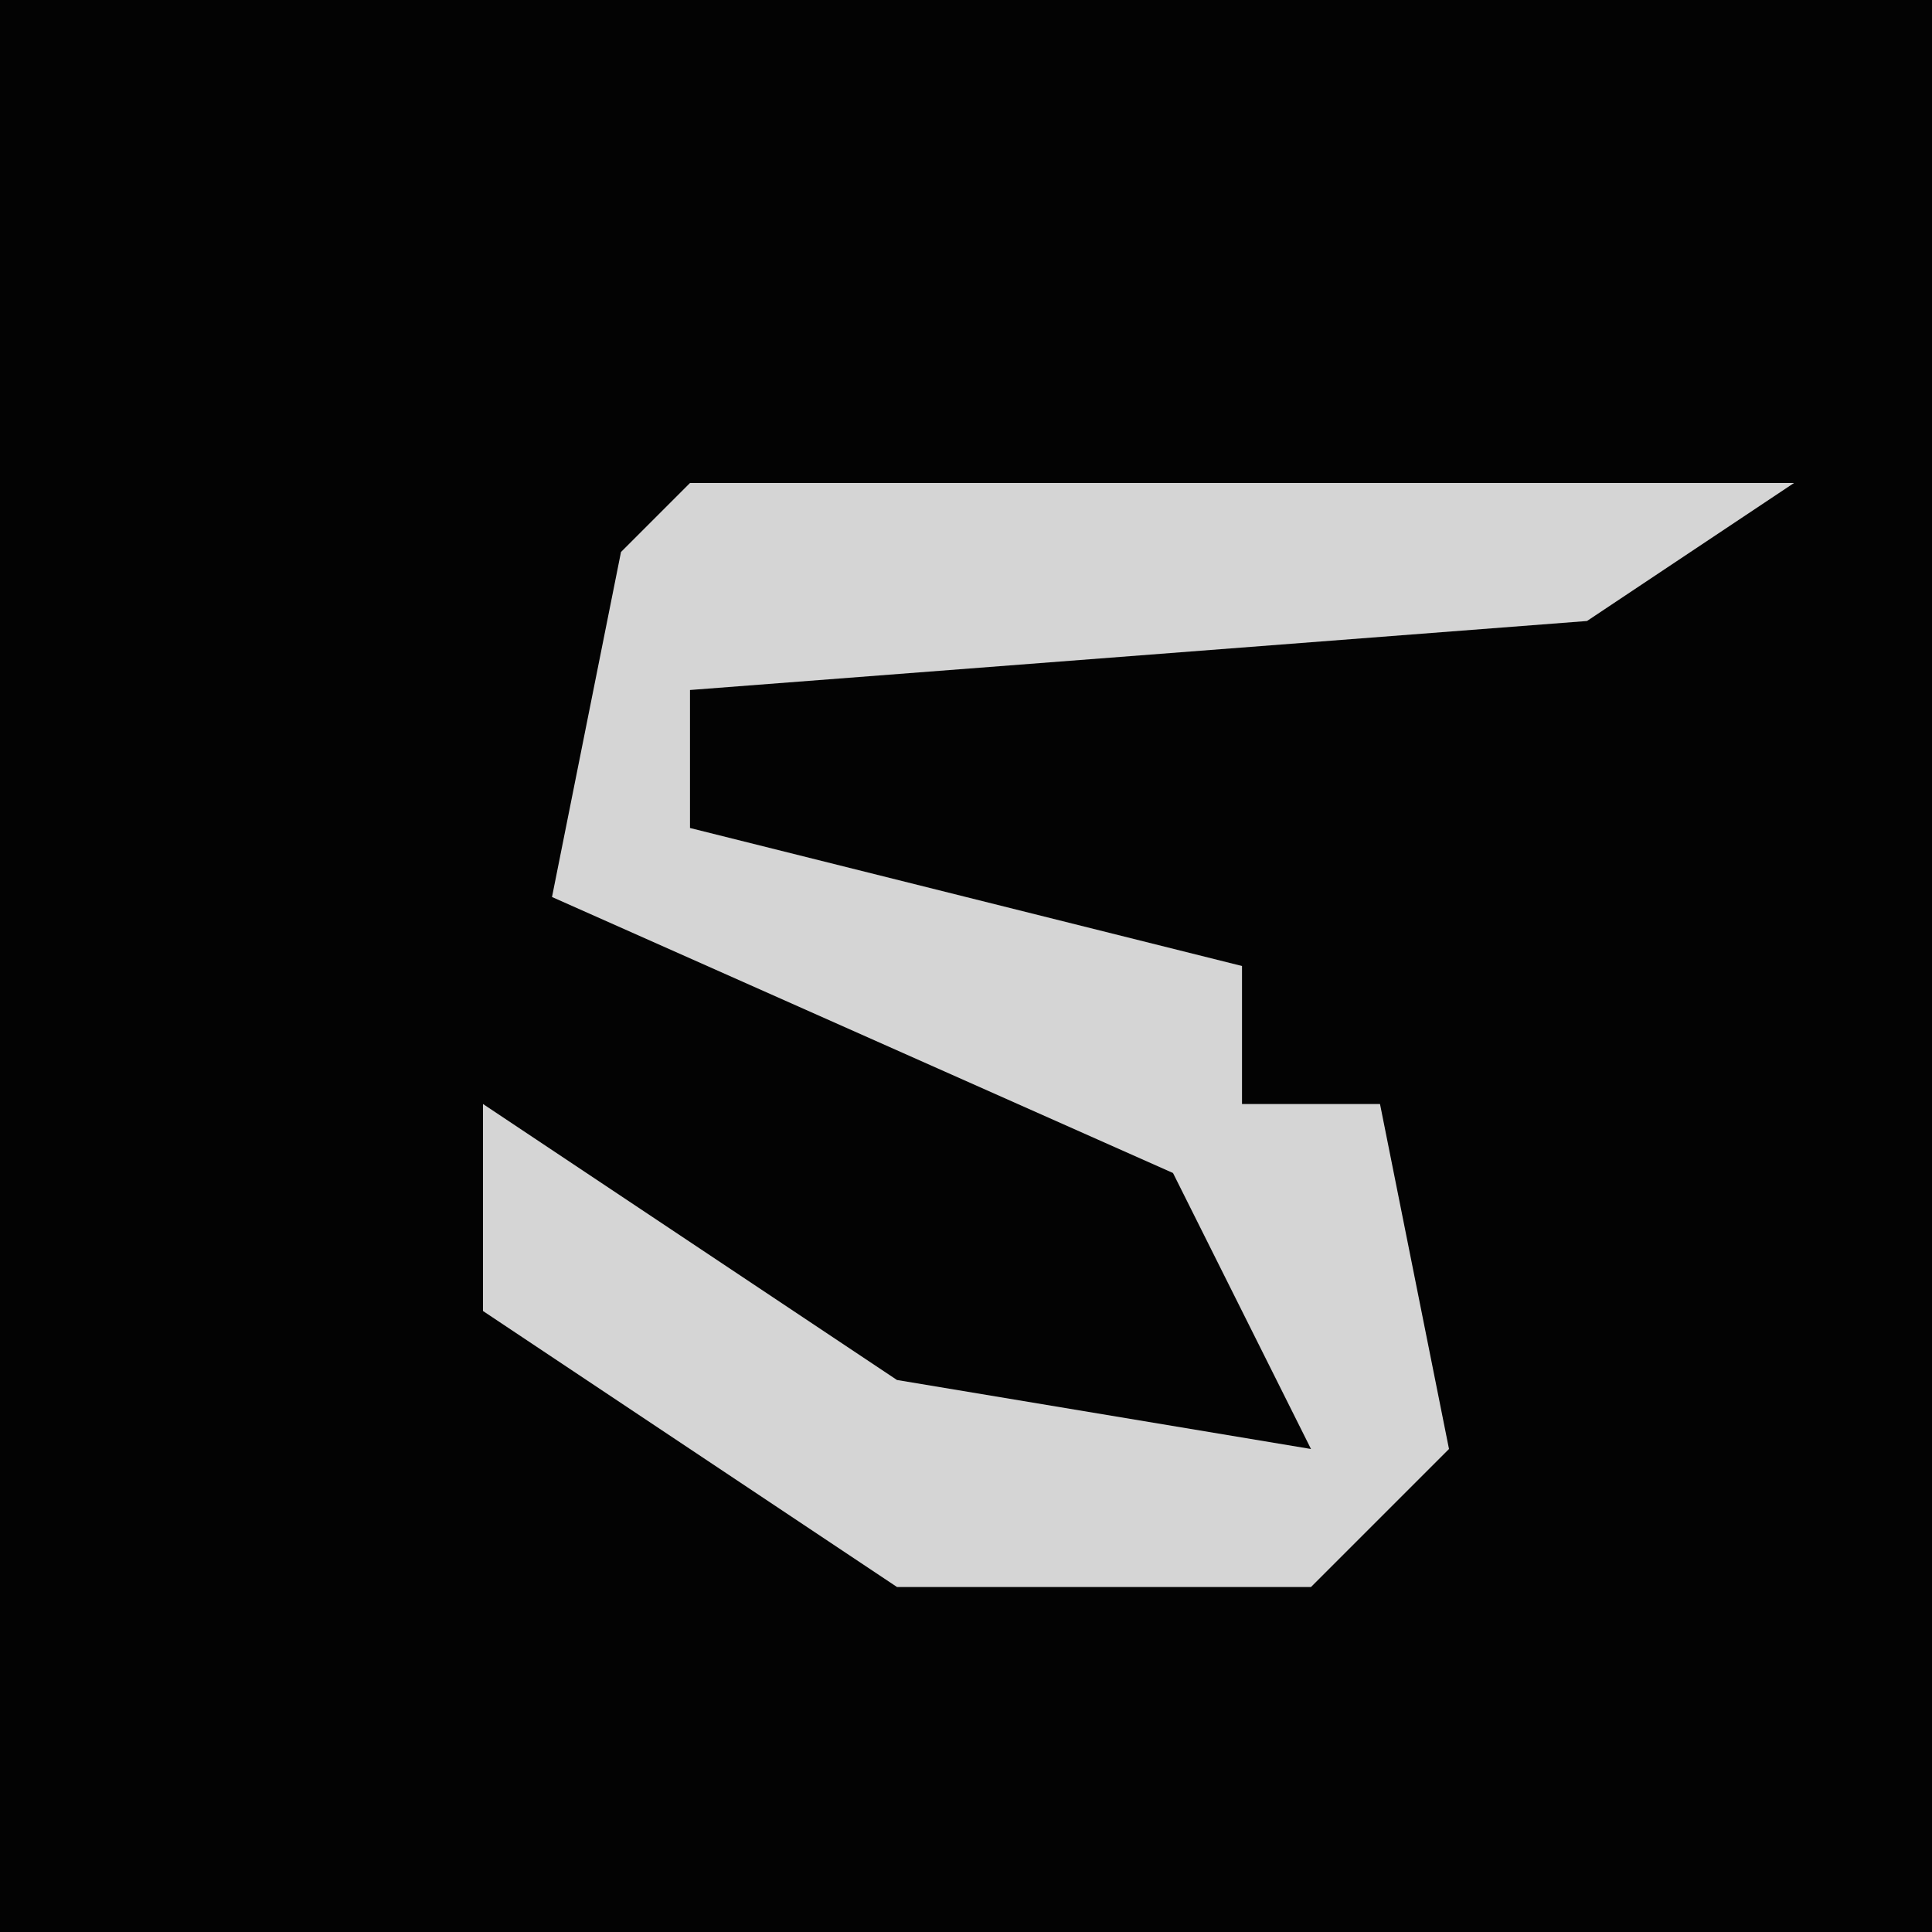 <?xml version="1.0" encoding="UTF-8"?>
<svg version="1.1" xmlns="http://www.w3.org/2000/svg" width="28" height="28">
<path d="M0,0 L28,0 L28,28 L0,28 Z " fill="#030303" transform="translate(0,0)"/>
<path d="M0,0 L16,0 L13,2 L0,3 L0,5 L8,7 L8,9 L10,9 L11,14 L9,16 L3,16 L-3,12 L-3,9 L3,13 L9,14 L7,10 L-2,6 L-1,1 Z " fill="#D5D5D5" transform="translate(10,7)"/>
</svg>
